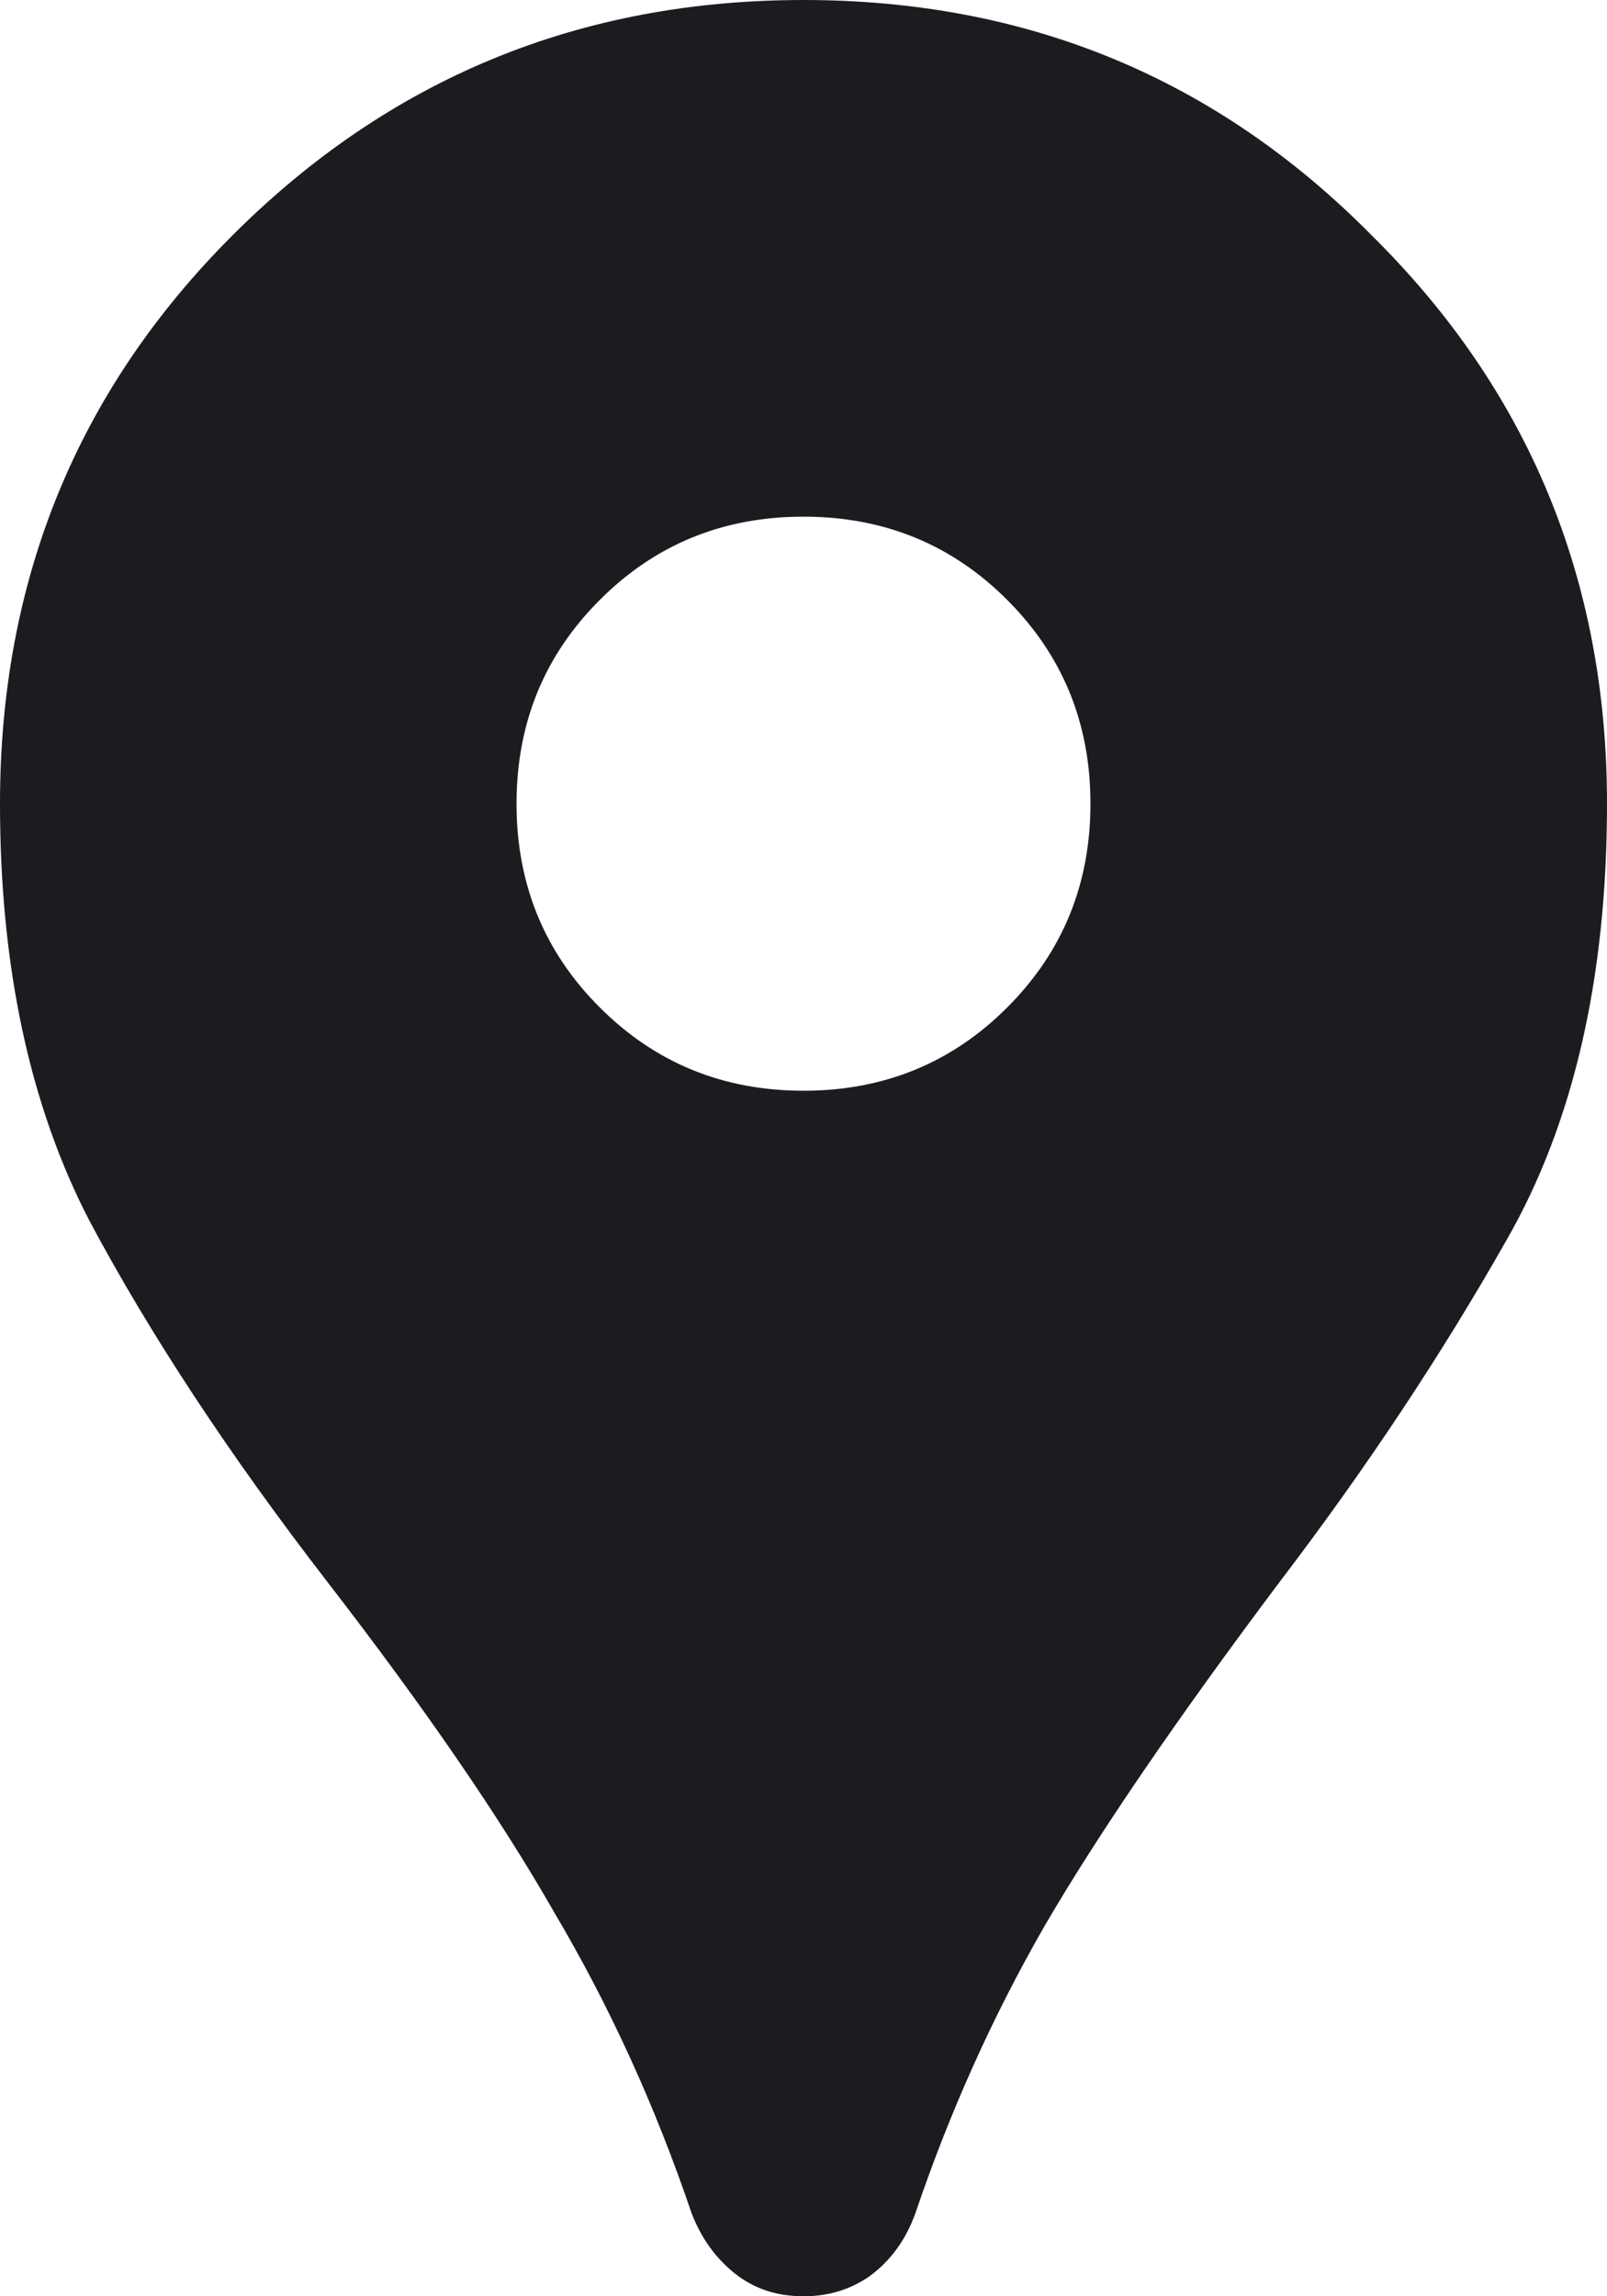 <svg width="21" height="30" viewBox="0 0 21 30" fill="none" xmlns="http://www.w3.org/2000/svg">
<path d="M10.5 30C10.15 30 9.85 29.9 9.6 29.7C9.35 29.5 9.162 29.238 9.037 28.913C8.562 27.512 7.963 26.2 7.237 24.975C6.537 23.75 5.55 22.312 4.275 20.663C3 19.012 1.962 17.438 1.163 15.938C0.388 14.438 0 12.625 0 10.5C0 7.575 1.012 5.1 3.038 3.075C5.088 1.025 7.575 0 10.5 0C13.425 0 15.9 1.025 17.925 3.075C19.975 5.1 21 7.575 21 10.5C21 12.775 20.562 14.675 19.688 16.2C18.837 17.7 17.85 19.188 16.725 20.663C15.375 22.462 14.35 23.962 13.65 25.163C12.975 26.337 12.412 27.587 11.963 28.913C11.838 29.262 11.637 29.538 11.363 29.738C11.113 29.913 10.825 30 10.5 30ZM10.5 14.25C11.55 14.25 12.438 13.887 13.162 13.162C13.887 12.438 14.25 11.55 14.25 10.5C14.25 9.45 13.887 8.562 13.162 7.838C12.438 7.112 11.55 6.75 10.5 6.75C9.45 6.75 8.562 7.112 7.838 7.838C7.112 8.562 6.75 9.45 6.75 10.5C6.75 11.55 7.112 12.438 7.838 13.162C8.562 13.887 9.45 14.25 10.5 14.25Z" fill="#1D1B20"/>
</svg>
